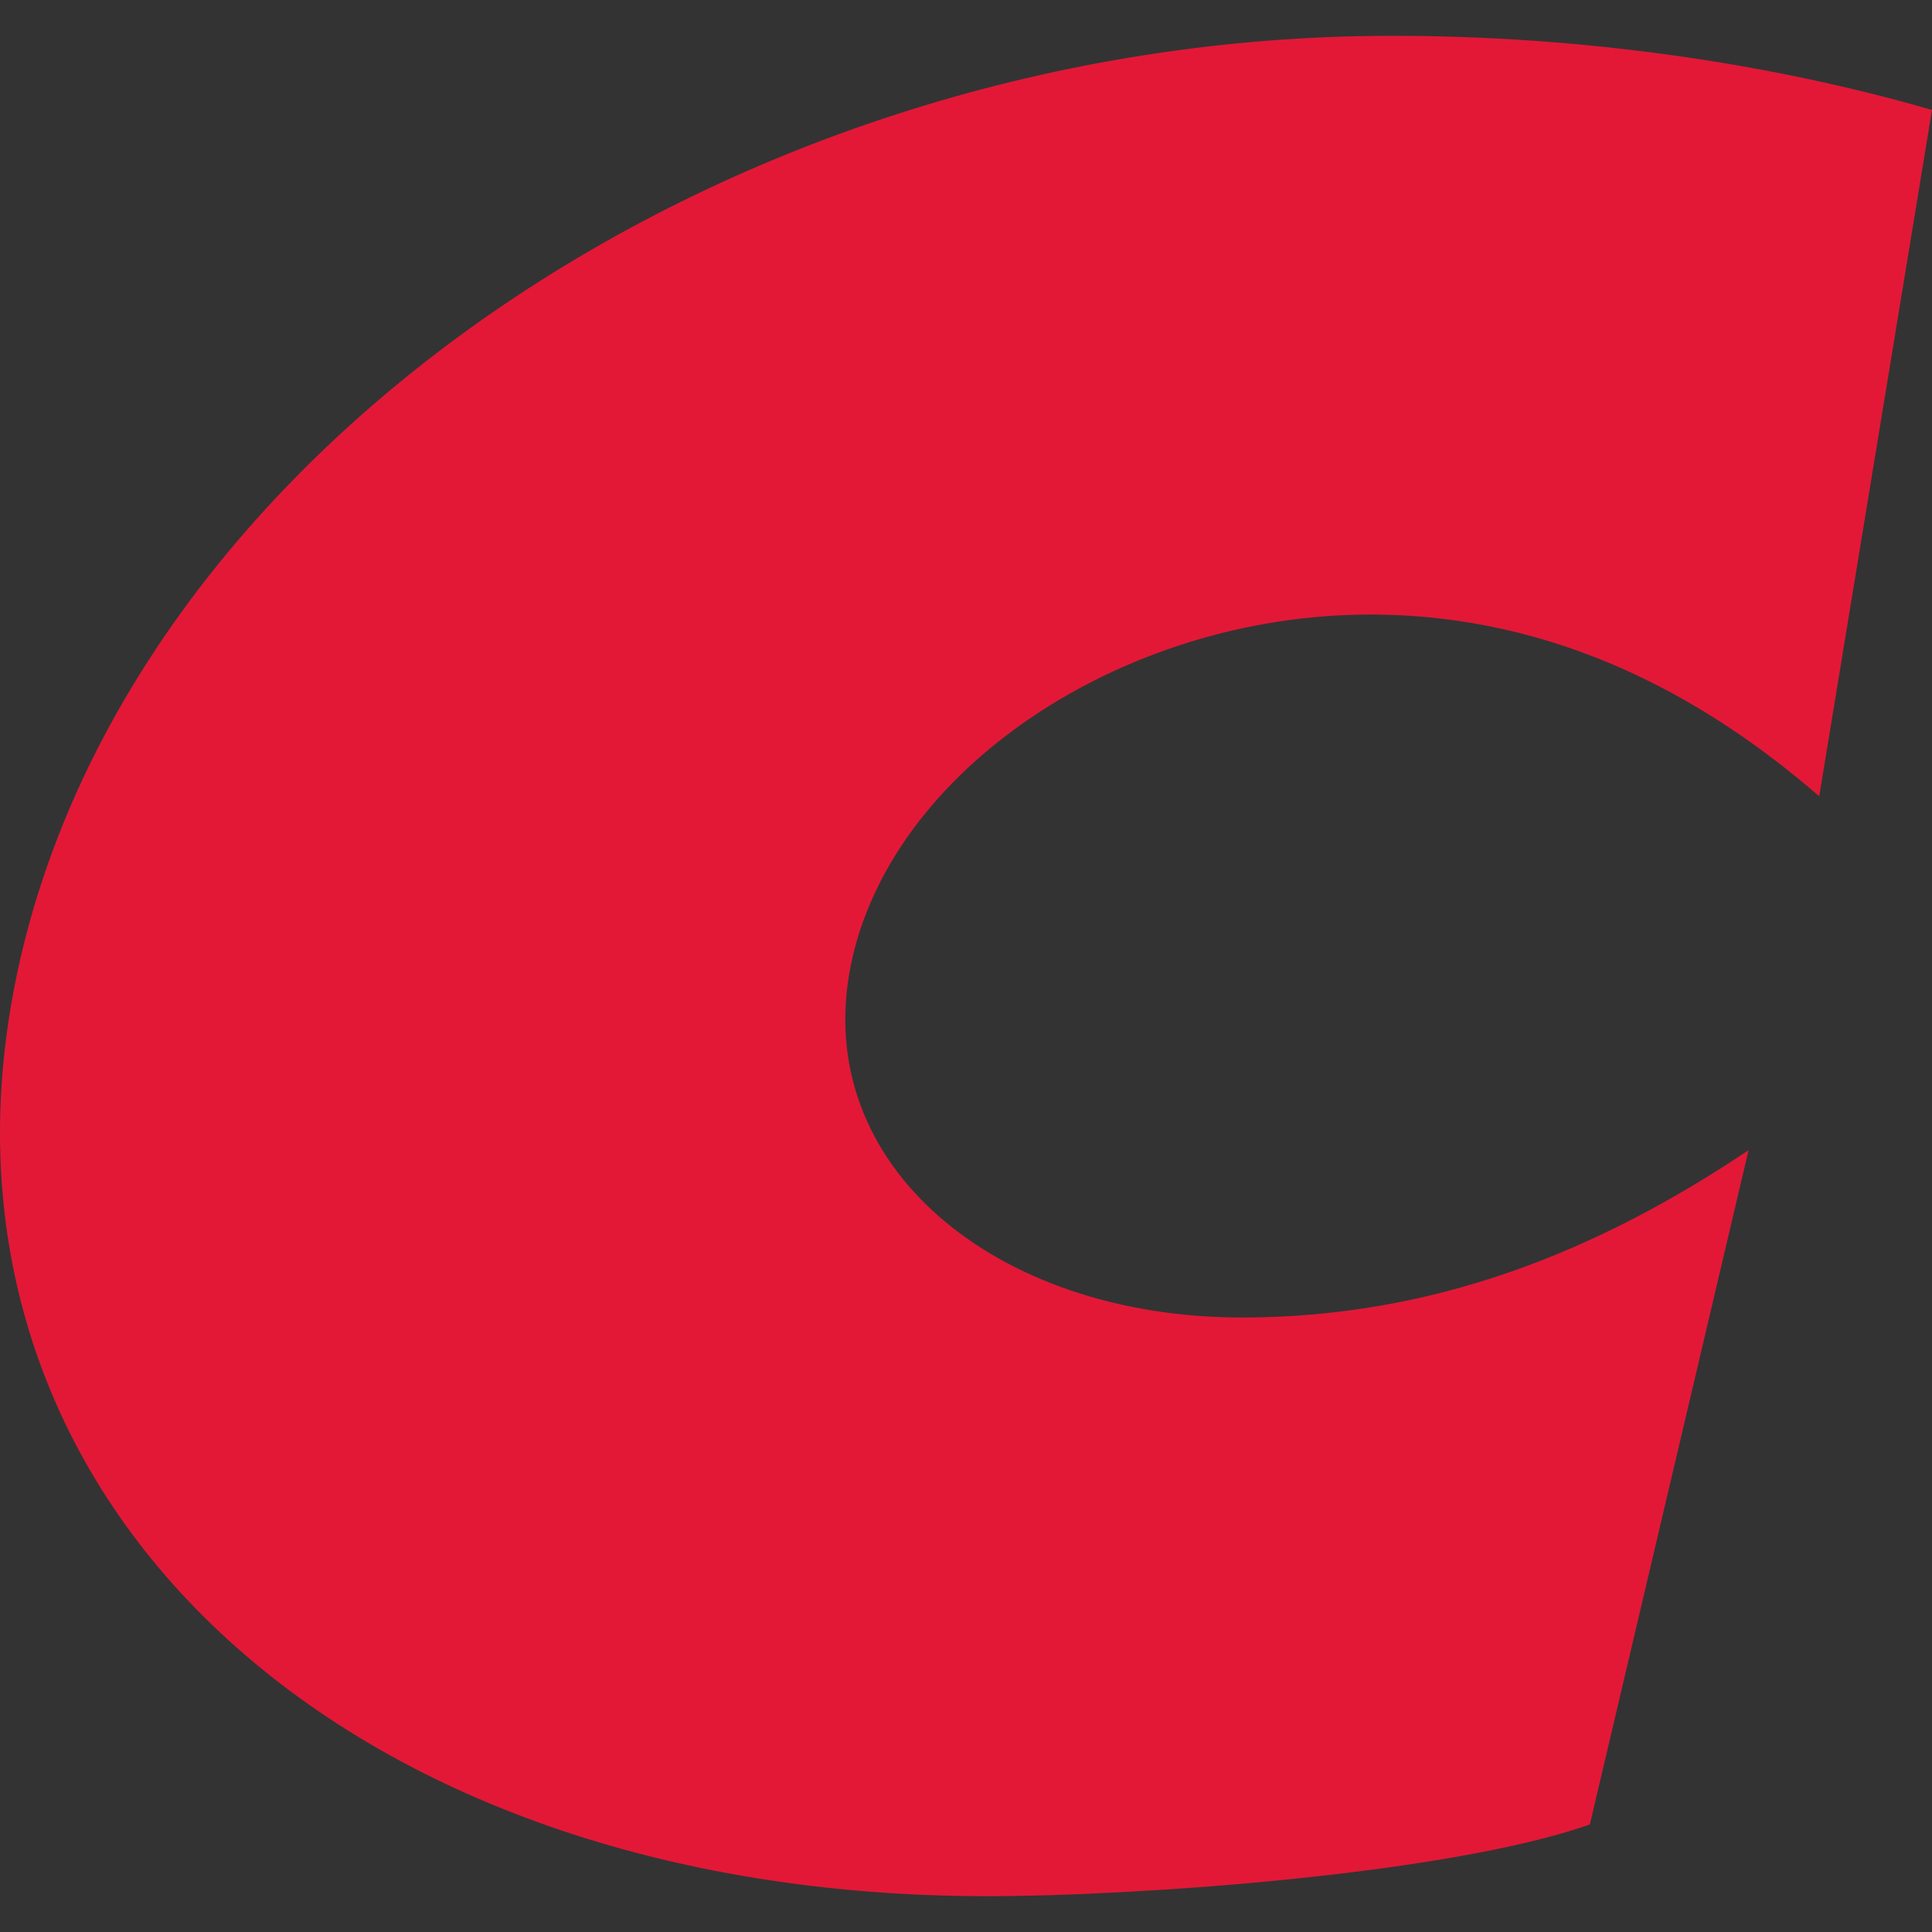<?xml version="1.0" encoding="UTF-8" standalone="no"?>
<!-- Generator: Adobe Illustrator 16.0.3, SVG Export Plug-In . SVG Version: 6.00 Build 0)  -->

<svg
   xmlns:i="&amp;ns_ai;"
   xmlns:dc="http://purl.org/dc/elements/1.1/"
   xmlns:cc="http://creativecommons.org/ns#"
   xmlns:rdf="http://www.w3.org/1999/02/22-rdf-syntax-ns#"
   xmlns:svg="http://www.w3.org/2000/svg"
   xmlns="http://www.w3.org/2000/svg"
   xmlns:sodipodi="http://sodipodi.sourceforge.net/DTD/sodipodi-0.dtd"
   xmlns:inkscape="http://www.inkscape.org/namespaces/inkscape"
   version="1.1"
   id="Layer_1"
   x="0px"
   y="0px"
   viewBox="0 0 32 32"
   xml:space="preserve"
   sodipodi:docname="costco-icon.svg"
   width="32"
   height="32"
   inkscape:version="0.92.2 (5c3e80d, 2017-08-06)"><rect x="0" y="0" width="32" height="32" fill="#333333" stroke="none"/><defs
     id="defs55" /><sodipodi:namedview
     pagecolor="#ffffff"
     bordercolor="#666666"
     borderopacity="1"
     objecttolerance="10"
     gridtolerance="10"
     guidetolerance="10"
     inkscape:pageopacity="0"
     inkscape:pageshadow="2"
     inkscape:window-width="1920"
     inkscape:window-height="1001"
     id="namedview53"
     showgrid="false"
     inkscape:zoom="3.9725184"
     inkscape:cx="8.620518"
     inkscape:cy="30.54571"
     inkscape:window-x="-9"
     inkscape:window-y="-9"
     inkscape:window-maximized="1"
     inkscape:current-layer="Layer_1" /><switch
     id="switch50"
     transform="matrix(0.178,0,0,0.178,-97.727,5.843)"><g
       i:extraneous="self"
       id="g48"><g
         id="g46"><path
           d="m 475.388,32.254 c -8.248,-9.995 -22.793,-15.728 -39.91,-15.728 -18.075,0 -34.397,6.108 -45.679,16.075 0.993,-6.232 1.827,-11.457 1.827,-11.457 l -4.894,-1.458 c -6.922,-2.068 -14.614,-3.16 -22.247,-3.16 -13.09,0 -25.63,4.006 -35.752,10.663 l 2.895,-9.535 h -7.86 -70.514 l -0.925,3.051 c -6.968,-2.804 -14.637,-4.179 -23.266,-4.179 -16.126,0 -33.598,6.239 -42.674,18.28 -0.588,-0.87 -1.22,-1.723 -1.903,-2.552 -8.247,-9.995 -22.793,-15.728 -39.909,-15.728 -17.558,0 -33.454,5.77 -44.691,15.233 1.938,-11.778 4.369,-26.566 4.369,-26.566 L 99.284,3.754 C 90.794,1.297 81.358,0 71.996,0 37.65,0 6.388,21.834 0.825,49.705 c -2.366,11.854 0.396,23.34 7.777,32.341 6.291,7.668 15.583,13.136 26.62,15.931 H 1.193 v 43.525 h 173.339 c 0,0 0.192,-0.387 0.266,-0.534 0.005,0.096 0.032,0.534 0.032,0.534 h 20.866 l 2.831,-4.613 -0.877,4.613 h 47.174 l 0.686,-3.611 c 4.146,2.683 9.54,4.119 15.727,4.119 5.534,0 10.678,-1.142 15.104,-3.177 l -0.508,2.669 h 28.152 9.281 28.711 l 0.108,-0.573 c 3.065,0.69 6.291,1.081 9.369,1.081 1.874,0 3.806,-0.17 5.725,-0.508 h 25.197 c 0,0 1.794,-3.802 1.873,-3.971 0.767,0 0.841,0 1.682,0 0.174,1.354 0.512,3.971 0.512,3.971 h 11.634 15.582 12.568 9.283 28.711 l 3.868,-20.363 c 0,0 -0.961,0 -1.419,0 0.263,-1.389 0.358,-1.888 0.532,-2.799 0.338,0 1.015,0 1.015,0 l 3.869,-20.363 h -2.09 c 1.738,-1.584 2.971,-3.641 3.409,-5.945 0.523,-2.76 -0.188,-5.563 -1.957,-7.698 -0.451,-0.544 -0.966,-1.028 -1.523,-1.462 6.167,-6.334 10.414,-14.021 12.082,-22.642 2.048,-10.573 -0.244,-20.246 -6.619,-27.976 z m -44.421,19.249 c 3.196,0 5.657,0.849 6.929,2.39 1.172,1.419 1.124,3.23 0.879,4.5 -1.016,5.249 -6.41,8.914 -13.12,8.914 -3.264,0 -5.846,-0.861 -7.085,-2.365 -0.859,-1.039 -1.115,-2.499 -0.759,-4.335 0.876,-4.523 5.676,-9.104 13.156,-9.104 z m -56.244,6.513 c -0.244,1.263 -0.423,2.513 -0.548,3.745 -5.242,3.511 -10.161,5.169 -15.419,5.169 -3.559,0 -6.642,-1.159 -8.247,-3.107 -0.911,-1.103 -1.219,-2.34 -0.94,-3.78 0.938,-4.85 7.516,-9.103 14.077,-9.103 4.089,0 7.934,1.438 11.702,4.385 -0.234,0.889 -0.45,1.784 -0.625,2.691 z m 5.316,39.96 -2.563,4.219 -2.129,-1.193 c -1.387,-0.777 -2.852,-1.415 -4.381,-1.936 1.108,-0.27 2.141,-0.564 3.044,-0.895 l 2.986,-1.085 c 0,0 1.354,-5.933 2.923,-12.808 0.391,0.54 0.796,1.069 1.226,1.591 4.426,5.367 10.808,9.473 18.513,12.106 h -0.968 -18.651 z m 25.971,1.779 -1.018,5.355 -1.417,-5.949 c 0.803,0.209 1.611,0.413 2.435,0.594 z M 260.186,51.992 c -0.87,2.869 -2.282,7.521 -3.89,12.82 -0.251,-3.424 -1.313,-6.54 -3.189,-9.305 -0.767,-1.133 -1.676,-2.174 -2.693,-3.146 3.615,-0.137 7.589,-0.286 9.772,-0.369 z m -28.009,-7.81 V 44.18 l 0.008,0.004 z m -84.304,14.211 c -1.016,5.249 -6.41,8.914 -13.12,8.914 -3.263,0 -5.845,-0.861 -7.086,-2.365 -0.607,-0.737 -0.913,-1.684 -0.913,-2.825 0,-0.471 0.052,-0.974 0.155,-1.51 0.875,-4.522 5.675,-9.104 13.156,-9.104 3.196,0 5.657,0.849 6.929,2.39 1.172,1.419 1.124,3.231 0.879,4.5 z m 102.862,24.746 c -1.928,6.349 -3.61,11.895 -4.503,14.837 h -0.175 -17.19 c 8.846,-2.934 16.8,-7.829 21.868,-14.837 z M 84.636,54.652 c -6.687,4.275 -13.003,6.28 -19.785,6.28 -4.982,0 -9.298,-1.639 -11.547,-4.379 -1.3,-1.584 -1.735,-3.34 -1.331,-5.364 1.301,-6.519 9.99,-12.021 18.975,-12.021 6.062,0 11.679,2.261 17.161,6.9 -1.464,2.729 -2.631,5.599 -3.473,8.584 z m 82.93,37.153 5.641,2.539 c 3.114,1.401 6.551,2.616 10.169,3.632 h -10.458 c 0,0 -0.656,1.315 -1.129,2.266 -0.069,-1.103 -0.145,-2.266 -0.145,-2.266 h -18.171 c 5.084,-1.566 9.812,-3.645 14.093,-6.171 z m 138.191,27.81 c 1.218,-6.4 4.115,-21.639 4.115,-21.639 H 302.831 289.9 c 2.637,-8.688 12.131,-39.974 13.994,-46.116 1.103,0.041 2.58,0.098 4.203,0.162 -0.779,2.101 -1.39,4.262 -1.816,6.465 -1.992,10.296 0.429,20.229 6.817,27.967 4.188,5.082 9.916,8.984 16.643,11.522 h -17.483 l -4.113,21.639 c -1.033,0 -1.892,0 -2.388,0 z m 122.243,0 c 0.898,-4.722 2.708,-14.238 3.599,-18.917 0.822,-0.1 1.64,-0.217 2.451,-0.348 l -3.662,19.265 c -1.032,0 -1.891,0 -2.388,0 z m 16.375,-21.639 c 2.55,-0.785 5.01,-1.701 7.371,-2.733 0.348,0.828 0.812,1.618 1.397,2.326 0.119,0.143 0.254,0.273 0.38,0.407 z M 83.332,96.353 86.34,95.294 c 0,0 1.123,-4.77 2.615,-11.109 0.411,0.573 0.836,1.138 1.29,1.685 4.428,5.367 10.808,9.473 18.514,12.106 H 76.937 c 2.401,-0.451 4.598,-0.989 6.395,-1.623 z"
           id="path2"
           inkscape:connector-curvature="0"
           style="fill:#ffffff" /><g
           id="g44"><path
             d="m 166.174,103.805 1.206,19.018 h 0.304 c 0.624,-1.94 1.314,-3.972 2.284,-5.872 l 6.558,-13.146 h 10.653 l 1.61,19.018 h 0.305 c 0.557,-1.857 1.179,-3.802 2.032,-5.62 l 6.402,-13.397 h 14.459 l -19.552,31.868 h -12.126 l -1.068,-17.33 h -0.457 c -0.465,1.649 -0.872,3.255 -1.626,4.817 l -6.233,12.513 h -11.821 l -7.336,-31.868 h 14.406 z"
             id="path4"
             inkscape:connector-curvature="0"
             style="fill:#005daa" /><path
             d="m 210.97,103.805 h 13.394 l -2.041,10.732 h 8.523 l 2.04,-10.732 h 13.394 l -6.058,31.868 H 226.83 l 2.104,-11.071 h -8.522 l -2.105,11.071 h -13.394 z"
             id="path6"
             inkscape:connector-curvature="0"
             style="fill:#005daa" /><path
             d="m 285.501,119.824 c -1.944,10.229 -12.596,16.356 -24.265,16.356 -11.669,0 -19.99,-6.128 -18.047,-16.356 1.903,-10.017 12.679,-16.526 24.297,-16.526 11.618,-0.001 19.918,6.509 18.015,16.526 z m -28.342,0.169 c -0.69,3.633 1.778,6.128 5.989,6.128 4.211,0 7.626,-2.495 8.318,-6.128 0.644,-3.381 -1.56,-6.215 -5.973,-6.215 -4.413,0 -7.69,2.834 -8.334,6.215 z"
             id="path8"
             inkscape:connector-curvature="0"
             style="fill:#005daa" /><path
             d="m 288.545,103.805 h 13.901 l -4.112,21.639 h 11.668 l -1.943,10.229 H 282.49 Z"
             id="path10"
             inkscape:connector-curvature="0"
             style="fill:#005daa" /><path
             d="m 342.886,124.263 0.622,0.465 c 2.181,1.605 4.925,2.916 8.121,2.916 1.369,0 3.639,-0.465 3.913,-1.905 0.272,-1.437 -1.529,-1.563 -2.759,-1.775 l -2.709,-0.421 c -5.275,-0.803 -9.336,-3.467 -8.388,-8.454 1.438,-7.564 10.511,-11.791 18.83,-11.791 4.364,0 8.203,0.885 11.596,2.786 l -5.305,8.159 c -2.127,-1.35 -4.615,-2.409 -7.607,-2.409 -1.219,0 -3.067,0.382 -3.316,1.692 -0.225,1.181 1.469,1.351 2.495,1.563 l 3.032,0.591 c 5.676,1.102 9.439,3.724 8.411,9.131 -1.445,7.607 -10.481,11.37 -18.751,11.37 -4.819,0 -10.191,-1.098 -14.158,-2.916 z"
             id="path12"
             inkscape:connector-curvature="0"
             style="fill:#005daa" /><path
             d="m 390.645,124.133 -0.556,-5.62 c -0.149,-1.354 -0.137,-2.747 -0.134,-4.102 h -0.508 l -4.384,9.722 z m -12.104,11.54 h -14.714 l 19.35,-31.868 h 15.371 l 7.59,31.868 h -14.712 l -0.512,-3.972 h -10.503 z"
             id="path14"
             inkscape:connector-curvature="0"
             style="fill:#005daa" /><path
             d="m 411.033,103.805 h 13.898 l -4.111,21.639 h 11.667 l -1.943,10.229 h -25.569 z"
             id="path16"
             inkscape:connector-curvature="0"
             style="fill:#005daa" /><path
             d="m 439.185,103.805 h 25.723 l -1.656,8.706 h -11.72 l -0.577,3.042 h 10.704 l -1.575,8.284 H 449.38 l -0.595,3.13 h 12.126 l -1.656,8.706 h -26.126 z"
             id="path18"
             inkscape:connector-curvature="0"
             style="fill:#005daa" /><g
             id="g34"><path
               d="m 250.584,46.522 17.552,-0.658 -14.725,48.523 h 31.487 l 14.727,-48.523 17.151,0.658 6.991,-23.039 h -66.191 z"
               id="path20"
               inkscape:connector-curvature="0"
               style="fill:#e31837" /><path
               d="m 185.385,59.123 c -4.402,22.758 -28.529,36.394 -54.96,36.394 -26.431,0 -45.284,-13.637 -40.882,-36.394 4.312,-22.286 28.718,-36.768 55.034,-36.768 26.317,0 45.121,14.482 40.808,36.768 z M 121.188,59.5 c -1.564,8.088 4.027,13.637 13.565,13.637 9.538,0 17.277,-5.549 18.842,-13.637 1.455,-7.522 -3.532,-13.824 -13.529,-13.824 -9.998,-0.001 -17.422,6.301 -18.878,13.824 z"
               id="path22"
               inkscape:connector-curvature="0"
               style="fill:#e31837" /><path
               d="m 175.598,89.028 c 8.986,4.045 21.154,6.488 32.071,6.488 18.732,0 39.198,-8.368 42.473,-25.297 2.328,-12.036 -6.196,-17.867 -19.054,-20.311 l -6.87,-1.319 c -2.322,-0.469 -6.156,-0.846 -5.646,-3.479 0.563,-2.914 4.749,-3.761 7.507,-3.761 6.78,0 12.415,2.351 17.234,5.36 L 255.33,28.56 c -7.686,-4.231 -16.382,-6.206 -26.266,-6.206 -18.847,0 -39.397,9.402 -42.654,26.234 -2.146,11.098 7.05,17.021 19.001,18.81 l 6.138,0.941 c 2.783,0.469 6.865,0.751 6.246,3.949 -0.618,3.198 -5.76,4.231 -8.863,4.231 -7.24,0 -13.456,-2.916 -18.396,-6.488 l -1.408,-1.035 z"
               id="path24"
               inkscape:connector-curvature="0"
               style="fill:#e31837" /><path
               d="m 385.065,25.269 c -6.3,-1.881 -13.455,-2.914 -20.58,-2.914 -25.397,0 -48.48,16.548 -52.481,37.238 -3.913,20.22 12.355,35.923 37.063,35.923 5.631,0 17.517,-0.847 22.955,-2.821 l 6.05,-26.518 c -5.839,4.042 -12.076,6.581 -19.315,6.581 -9.423,0 -16.419,-6.018 -14.908,-13.822 1.491,-7.712 10.374,-13.825 19.798,-13.825 7.123,0 12.808,3.292 17.118,7.146 z"
               id="path26"
               inkscape:connector-curvature="0"
               style="fill:#e31837" /><path
               d="m 435.478,22.355 c -26.314,0 -50.721,14.482 -55.033,36.768 -4.402,22.758 14.449,36.394 40.881,36.394 26.431,0 50.558,-13.636 54.961,-36.394 4.311,-22.286 -14.492,-36.768 -40.809,-36.768 z m -4.511,23.32 c 9.999,0 14.983,6.302 13.529,13.824 -1.564,8.088 -9.305,13.637 -18.842,13.637 -9.536,0 -15.131,-5.549 -13.566,-13.637 1.456,-7.522 8.88,-13.824 18.879,-13.824 z"
               id="path28"
               inkscape:connector-curvature="0"
               style="fill:#e31837" /><path
               d="M 97.665,9.353 C 89.807,7.079 80.883,5.829 71.997,5.829 40.321,5.829 11.533,25.836 6.542,50.845 1.663,75.285 21.953,94.27 52.769,94.27 c 7.023,0 21.846,-1.024 28.629,-3.411 l 7.545,-32.058 c -7.282,4.889 -15.062,7.957 -24.091,7.957 -11.753,0 -20.477,-7.275 -18.594,-16.711 1.861,-9.319 12.938,-16.708 24.691,-16.708 8.887,0 15.976,3.977 21.351,8.639 z"
               id="path30"
               inkscape:connector-curvature="0"
               style="fill:#e31837" /><path
               d="m 456.915,90.942 c 0.471,-2.479 3.23,-4.475 6.232,-4.475 2.987,0 5.004,1.996 4.535,4.475 -0.474,2.491 -3.249,4.487 -6.236,4.487 -3.002,0 -5.004,-1.996 -4.531,-4.487 z m 9.363,0 c 0.378,-1.997 -1.055,-3.303 -3.353,-3.303 -2.342,0 -4.228,1.306 -4.606,3.303 -0.38,1.996 1.009,3.315 3.348,3.315 2.301,0 4.229,-1.319 4.611,-3.315 z m -1.921,2.343 h -1.389 l -0.876,-1.987 h -0.909 l -0.376,1.987 h -1.185 l 0.892,-4.695 h 2.726 c 1.198,0 1.851,0.334 1.641,1.437 -0.152,0.803 -0.781,1.215 -1.508,1.271 z m -1.722,-2.881 c 0.591,0 1.101,0 1.196,-0.504 0.08,-0.412 -0.43,-0.412 -1.022,-0.412 h -1.28 l -0.174,0.916 z"
               id="path32"
               inkscape:connector-curvature="0"
               style="fill:#e31837" /></g><polygon
             points="155.986,135.673 154.121,127.57 8.741,127.57 8.741,135.725 156.119,135.725 156.108,135.673 "
             id="polygon36"
             style="fill:#005daa;stroke:#0060a9;stroke-width:0" /><polygon
             points="153.333,124.142 151.456,115.987 8.741,115.987 8.741,124.142 "
             id="polygon38"
             style="fill:#005daa;stroke:#0060a9;stroke-width:0" /><polygon
             points="8.741,103.866 8.741,112.506 150.608,112.506 149.97,109.534 148.665,103.866 "
             id="polygon40"
             style="fill:#005daa;stroke:#0060a9;stroke-width:0" /><path
             d="m 316.698,103.805 h 25.722 l -1.655,8.706 h -11.72 l -0.578,3.042 h 10.706 l -1.576,8.284 h -10.704 l -0.595,3.13 h 12.126 l -1.655,8.706 h -26.128 z"
             id="path42"
             inkscape:connector-curvature="0"
             style="fill:#005daa" /></g></g></g></switch><path
     style="fill:#e31837;stroke-width:0.348"
     inkscape:connector-curvature="0"
     id="path30-2"
     d="M 32,1.821 C 29.262,1.029 26.153,0.593 23.057,0.593 12.021,0.593 1.991,7.564 0.252,16.277 -1.448,24.792 5.621,31.407 16.358,31.407 c 2.447,0 7.611,-0.357 9.975,-1.188 l 2.629,-11.169 c -2.537,1.703 -5.248,2.772 -8.394,2.772 -4.095,0 -7.134,-2.535 -6.478,-5.822 0.648,-3.247 4.508,-5.821 8.603,-5.821 3.096,0 5.566,1.386 7.439,3.01 z" /></svg>